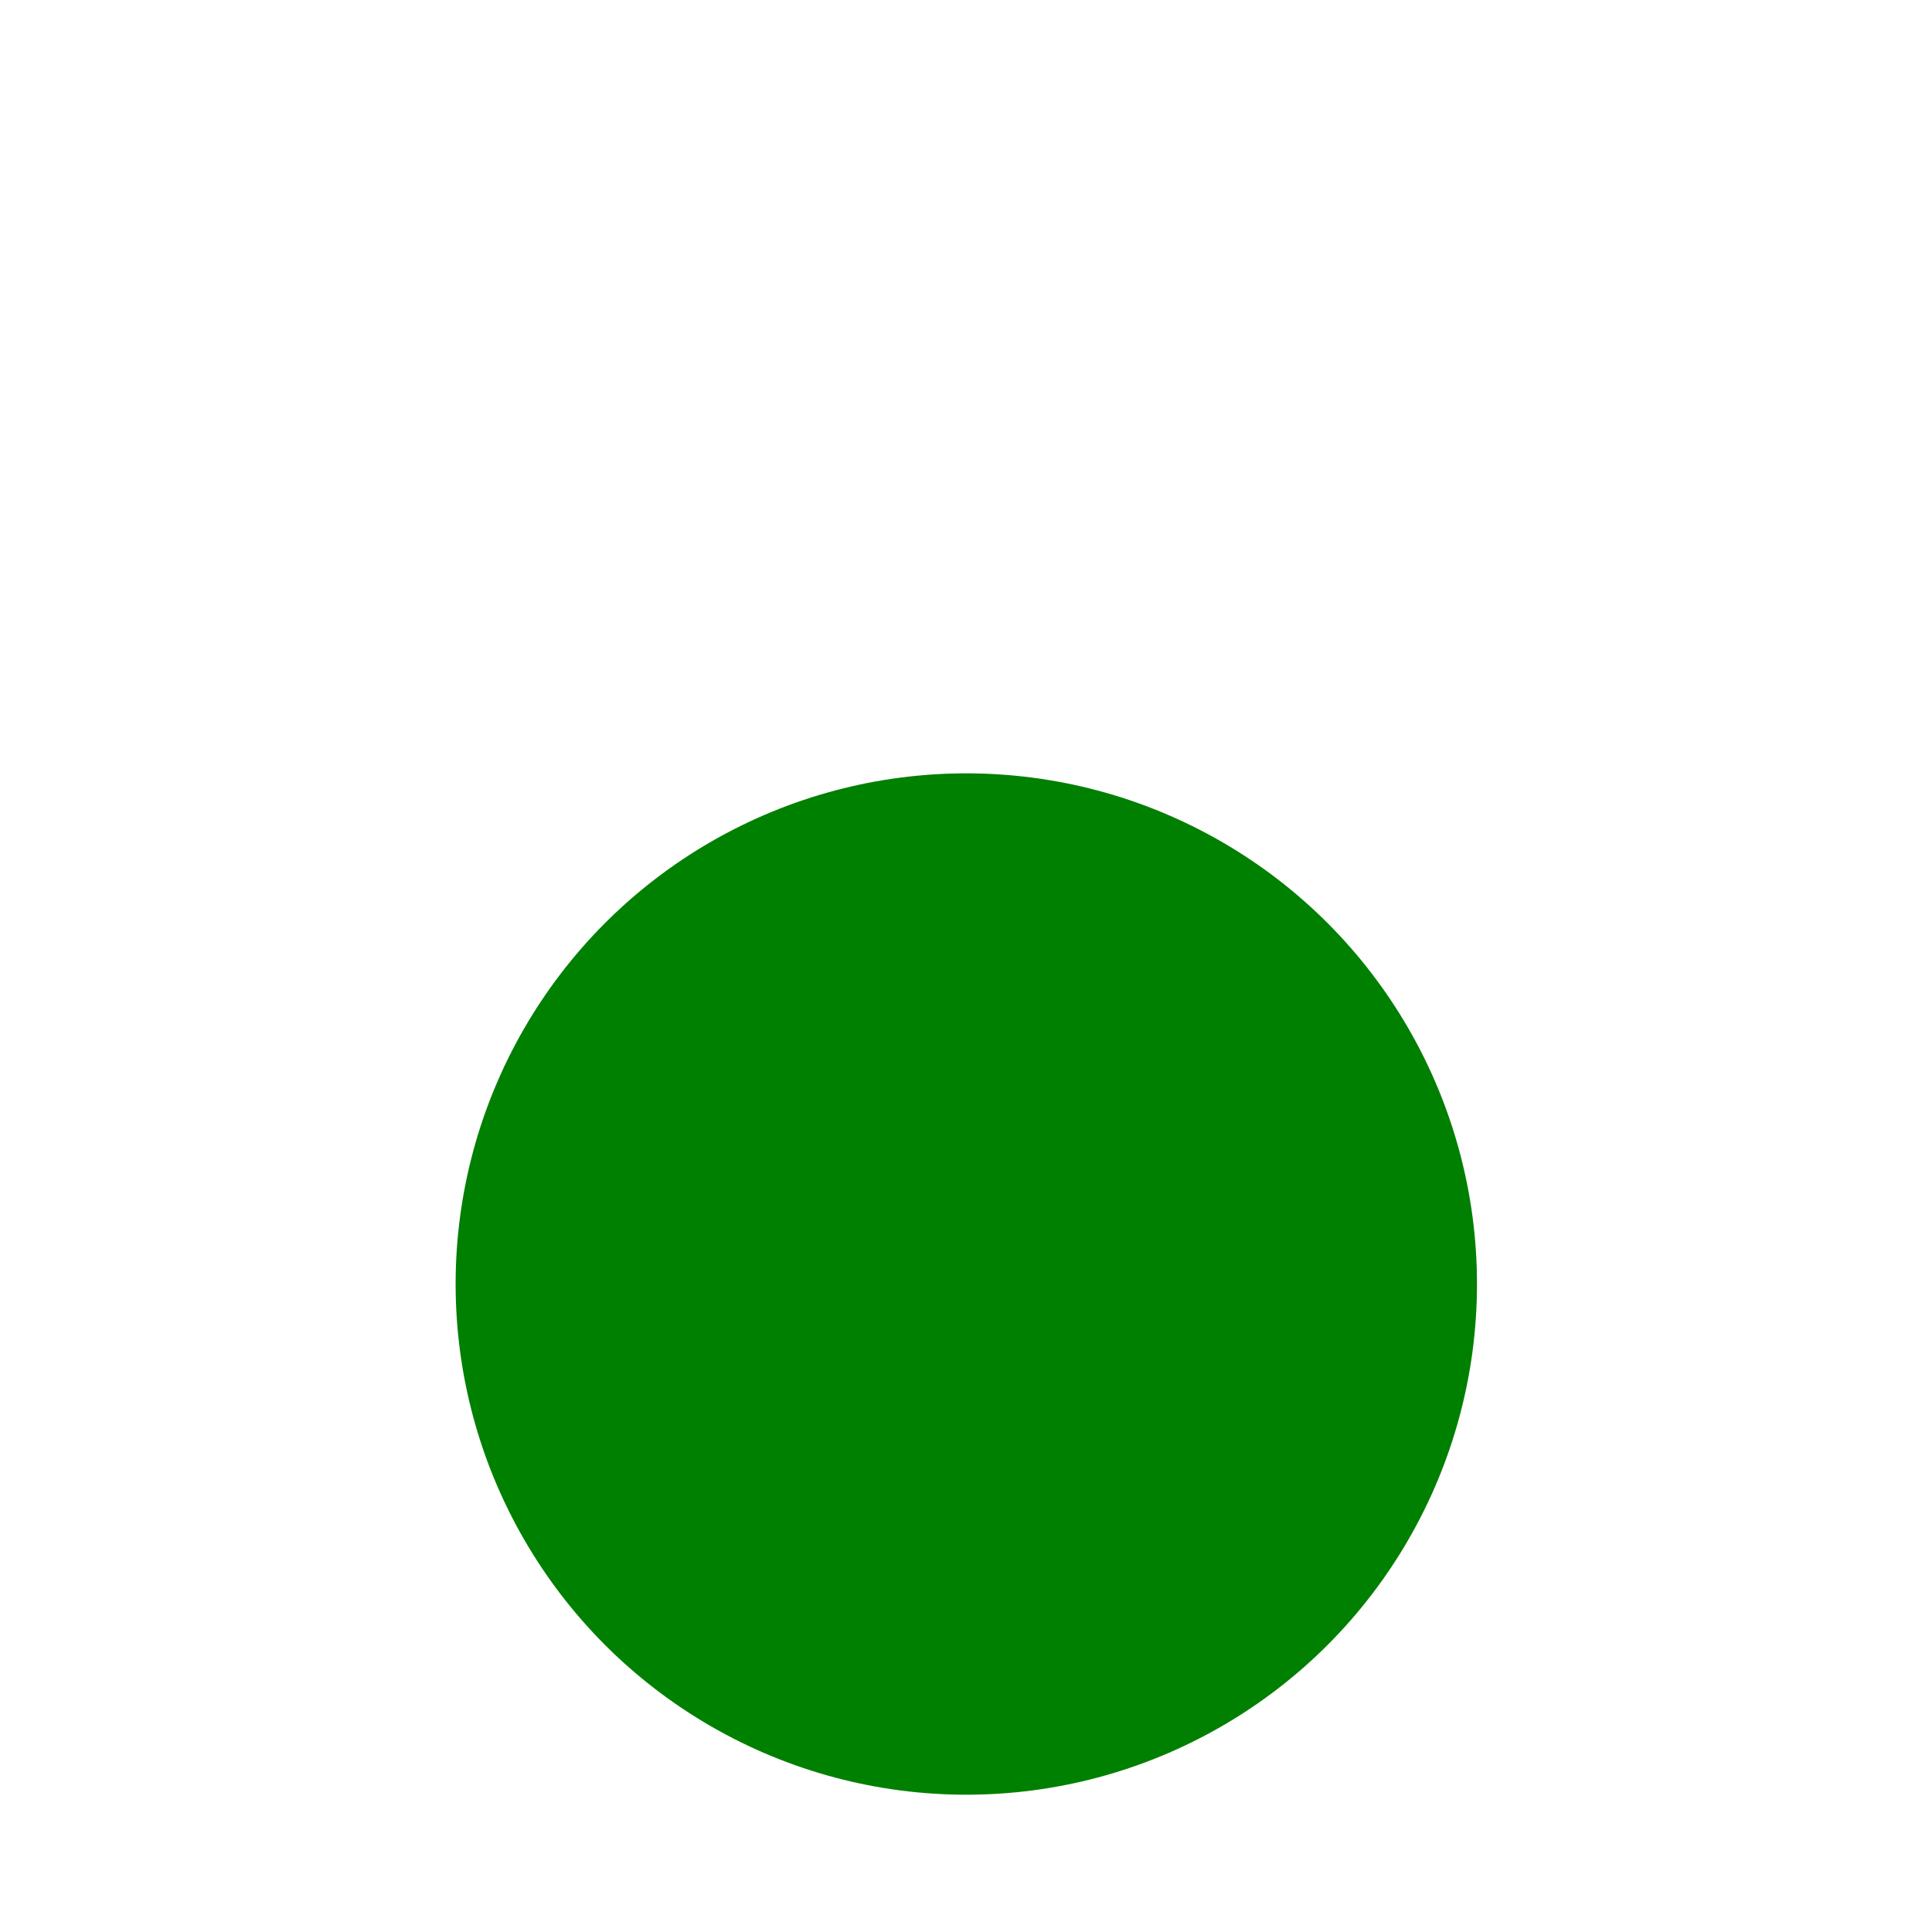 <svg xmlns="http://www.w3.org/2000/svg" width="64" height="64"><defs><filter id="A" color-interpolation-filters="sRGB"><feGaussianBlur in="SourceGraphic" stdDeviation="6.503"/><feDiffuseLighting diffuseConstant="1" surfaceScale="10" lighting-color="rgb(255,255,255)"><feDistantLight elevation="25" azimuth="235"/></feDiffuseLighting><feComposite operator="arithmetic" k1="1"/><feComposite in2="SourceGraphic" k1="1" operator="arithmetic" k3="1"/></filter></defs><circle cx="32" cy="42.522" r="15.091" transform="matrix(1.121 0 0 1.121 -3.862 -5.132)" fill="green" filter="url(#A)"/></svg>